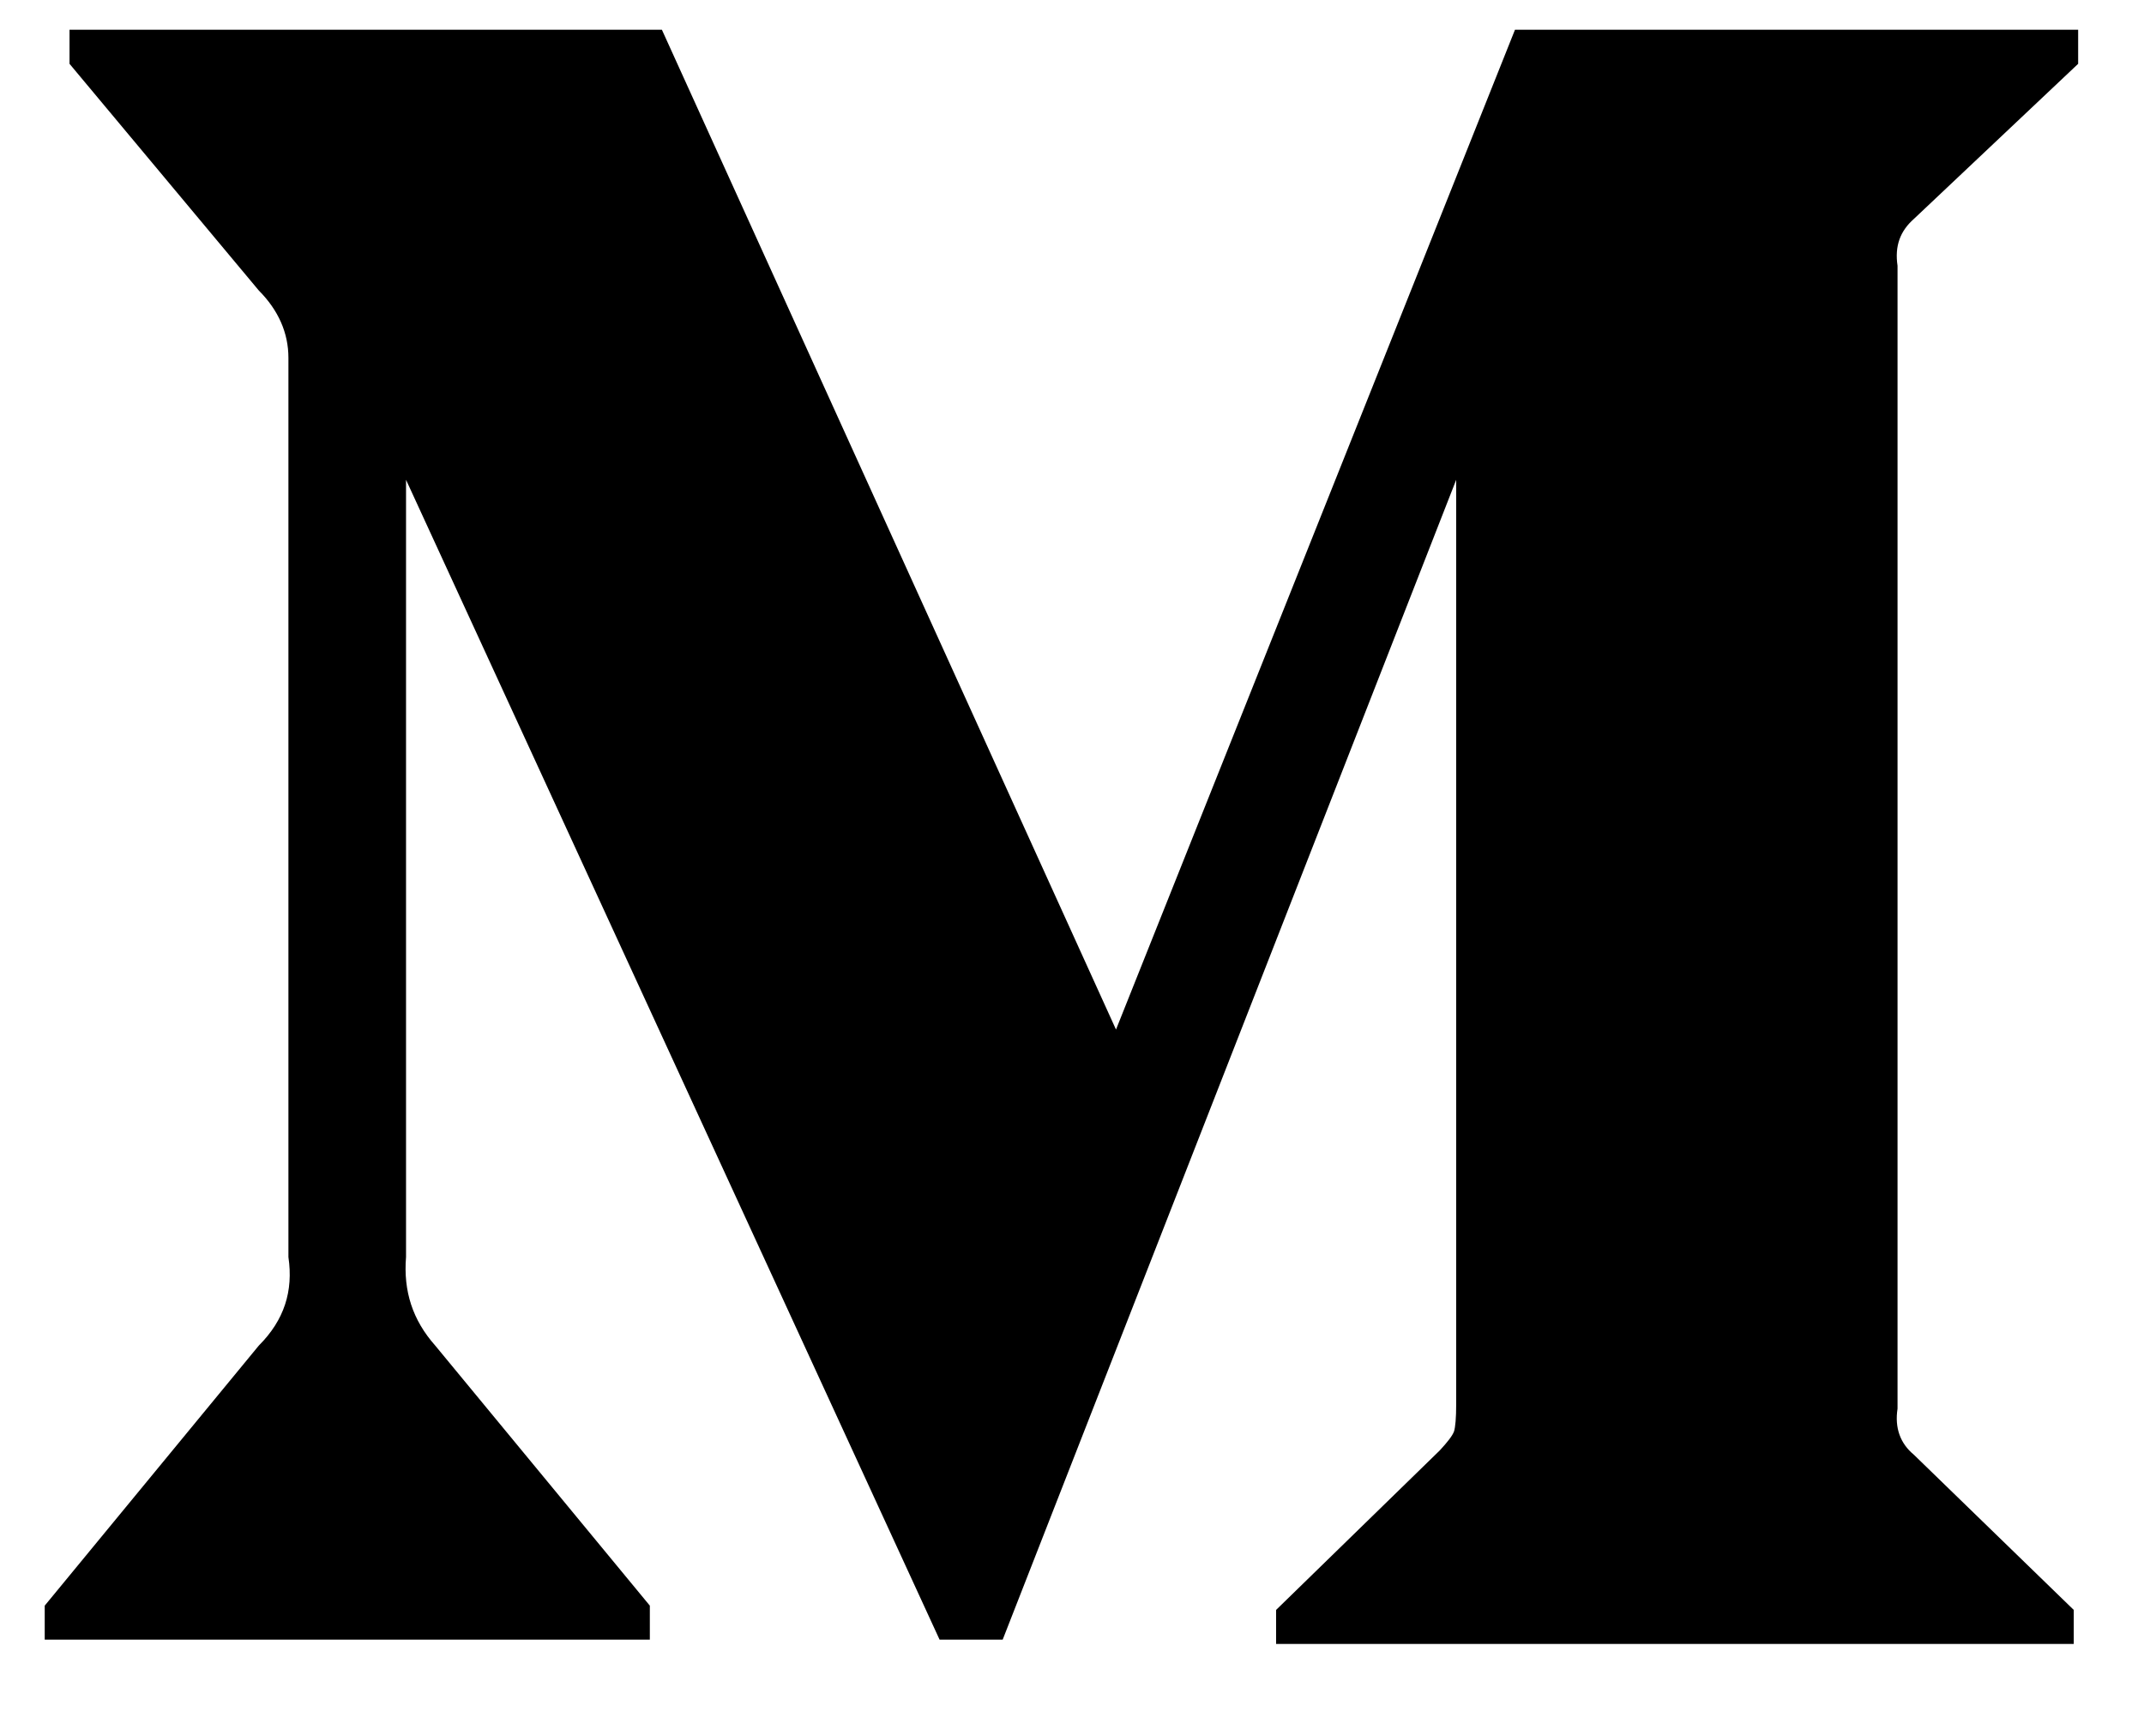 <?xml version="1.0" encoding="UTF-8"?>
<svg width="21px" height="17px" viewBox="0 0 21 17" version="1.1" xmlns="http://www.w3.org/2000/svg" xmlns:xlink="http://www.w3.org/1999/xlink">
    <title>Fill 54</title>
    <g id="Desktop" stroke="none" stroke-width="1" fill="none" fill-rule="evenodd">
        <g id="Home_1440" transform="translate(-142, -11553)" fill="#000000">
            <g id="Roadmap" transform="translate(-25, 10810)">
                <g transform="translate(0, 248)" id="Group-64">
                    <g transform="translate(124, 296.853)">
                        <path d="M45.535,200.992 L43.681,198.772 L43.681,198.438 L49.483,198.438 L53.931,208.23 L57.839,198.438 L63.355,198.438 L63.355,198.772 L61.745,200.292 C61.612,200.41 61.557,200.555 61.586,200.75 L61.586,211.943 C61.557,212.13 61.612,212.283 61.745,212.393 L63.312,213.914 L63.312,214.247 L55.499,214.247 L55.499,213.914 L57.102,212.352 C57.179,212.269 57.227,212.207 57.242,212.165 C57.255,212.123 57.263,212.033 57.263,211.901 L57.263,202.846 L52.821,214.205 L52.203,214.205 L46.977,202.846 L46.977,210.458 C46.95,210.791 47.041,211.075 47.263,211.325 L49.365,213.872 L49.365,214.205 L43.438,214.205 L43.438,213.872 L45.535,211.325 C45.785,211.075 45.874,210.791 45.825,210.458 L45.825,201.651 C45.825,201.409 45.728,201.186 45.535,200.992" id="Fill-54"></path>
                    </g>
                </g>
            </g>
        </g>
    </g>
</svg>